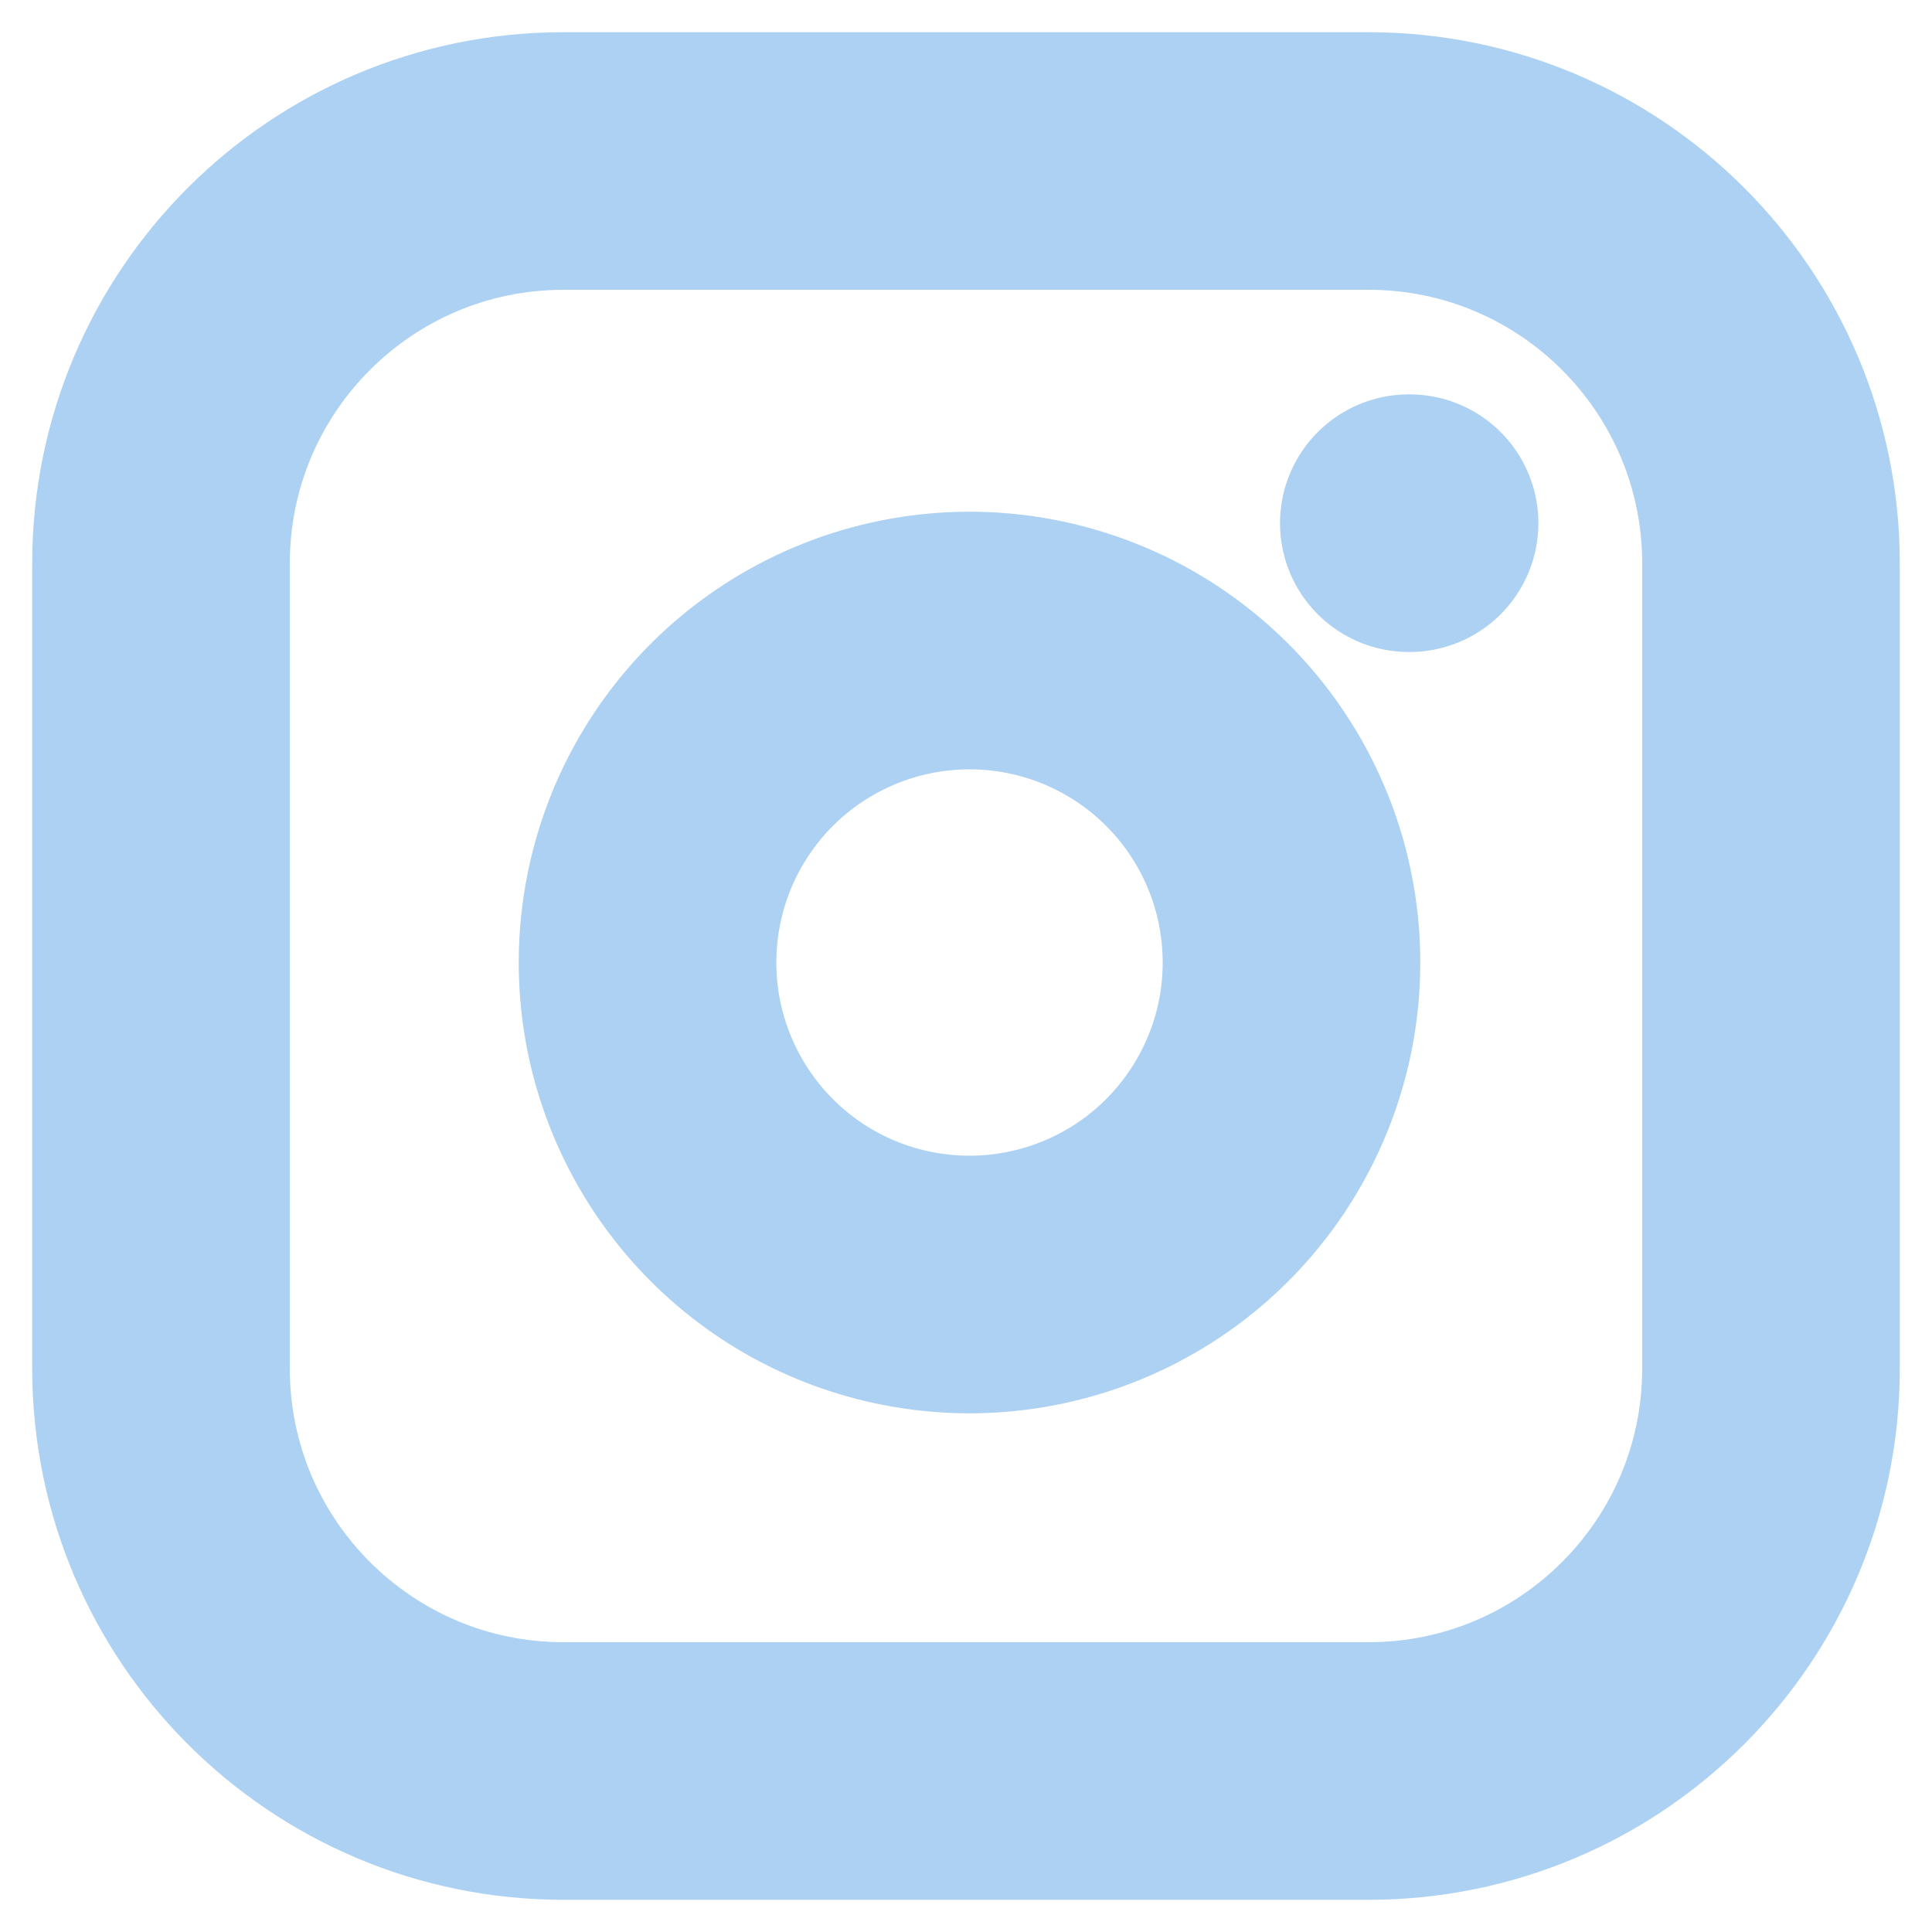 <svg width="15" height="15" viewBox="0 0 15 15" fill="none" xmlns="http://www.w3.org/2000/svg">
<g clip-path="url(#clip0_250_113)">
<path d="M10.625 1.25H4.375C2.649 1.25 1.25 2.649 1.25 4.375V10.625C1.25 12.351 2.649 13.75 4.375 13.75H10.625C12.351 13.75 13.75 12.351 13.75 10.625V4.375C13.75 2.649 12.351 1.25 10.625 1.25Z" stroke="#ACD1F2" stroke-width="2" stroke-linecap="round" stroke-linejoin="round"/>
<path d="M10 7.106C10.077 7.626 9.989 8.158 9.746 8.624C9.504 9.091 9.121 9.47 8.651 9.706C8.182 9.942 7.649 10.025 7.13 9.941C6.611 9.858 6.131 9.613 5.76 9.241C5.388 8.869 5.143 8.389 5.059 7.87C4.976 7.351 5.058 6.819 5.294 6.349C5.531 5.879 5.909 5.496 6.376 5.254C6.843 5.012 7.374 4.923 7.894 5C8.425 5.079 8.916 5.326 9.295 5.705C9.674 6.084 9.922 6.576 10 7.106Z" stroke="#ACD1F2" stroke-width="2" stroke-linecap="round" stroke-linejoin="round"/>
<path d="M10.938 4.062H10.944" stroke="#ACD1F2" stroke-width="2" stroke-linecap="round" stroke-linejoin="round"/>
</g>
<defs>
<clipPath id="clip0_250_113">
<rect width="15" height="15" fill="white"/>
</clipPath>
</defs>
</svg>
